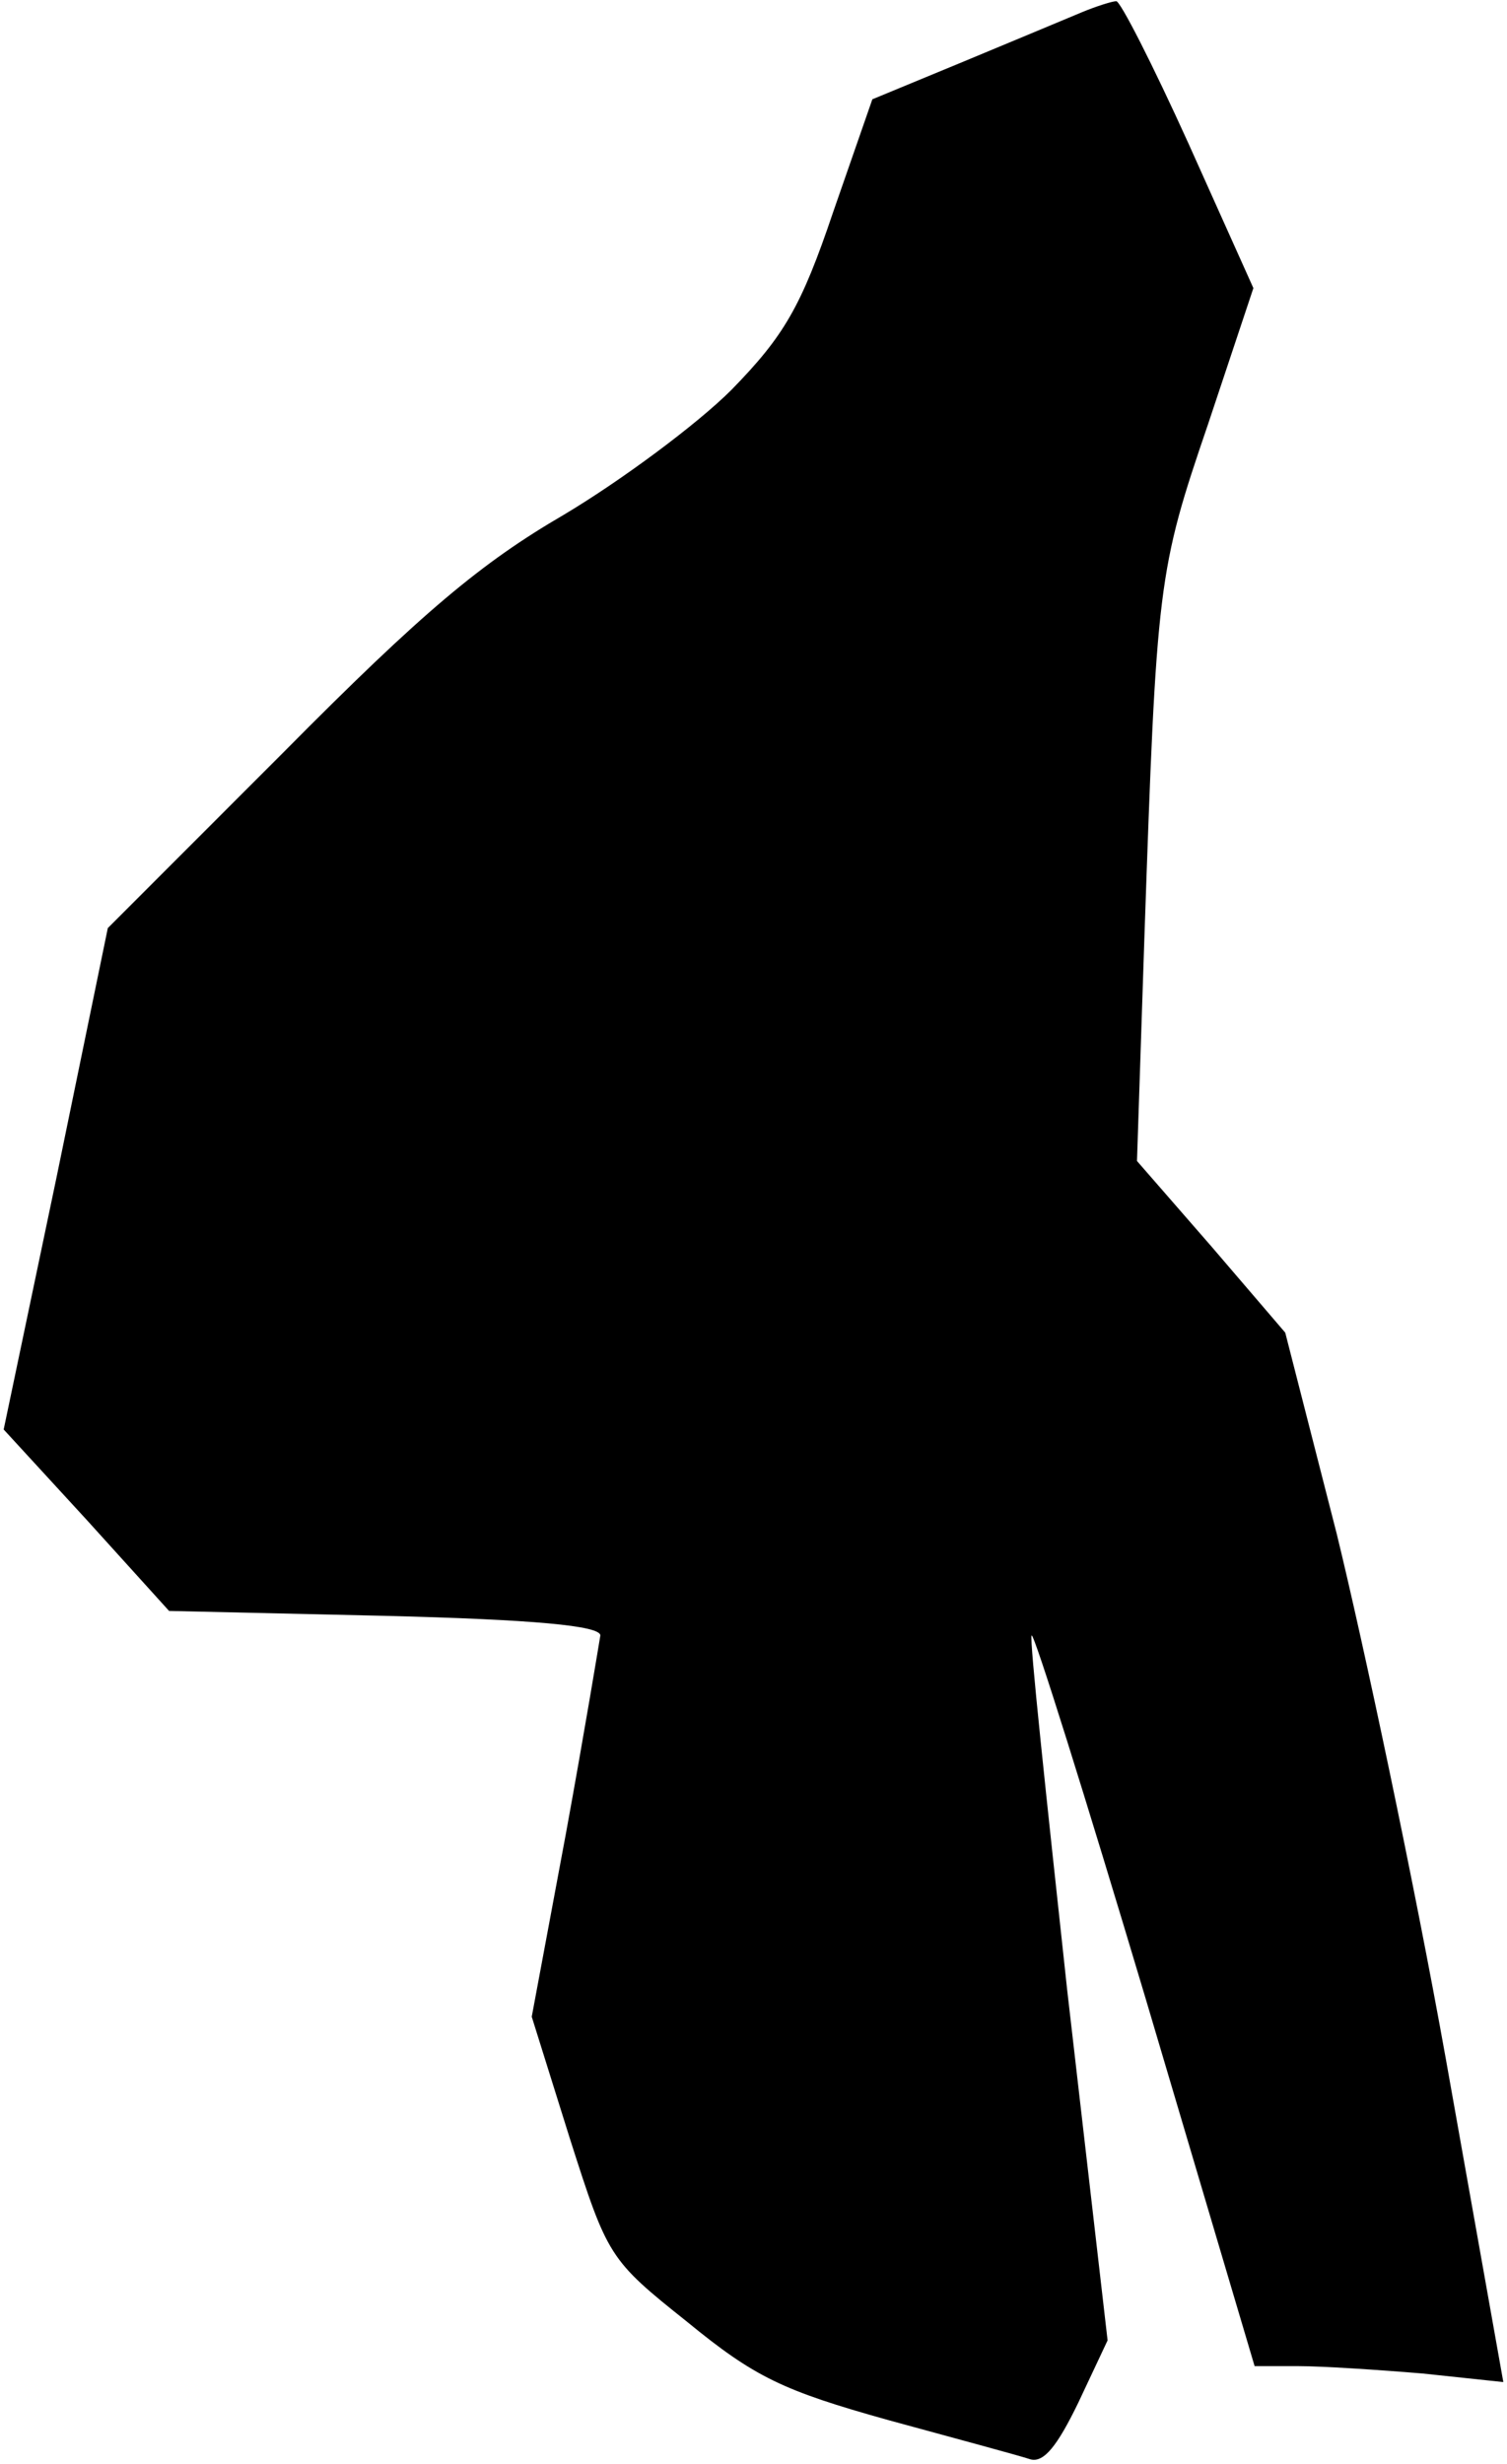 <?xml version="1.0" standalone="no"?>
<!DOCTYPE svg PUBLIC "-//W3C//DTD SVG 20010904//EN"
 "http://www.w3.org/TR/2001/REC-SVG-20010904/DTD/svg10.dtd">
<svg version="1.0" xmlns="http://www.w3.org/2000/svg"
 width="123pt" height="201pt" viewBox="0 0 123 201"
 preserveAspectRatio="xMidYMid meet">
<g transform="translate(0,201) scale(0.1,-0.1)"
fill="#000000" stroke="none">
<path fill="#000000" stroke="none" d="M883 2000 c-12 -5 -55 -23 -96 -40
l-75 -31 -32 -92 c-26 -77 -40 -101 -83 -145 -28 -28 -90 -74 -137 -102 -67
-39 -115 -79 -228 -193 l-144 -144 -42 -204 -43 -205 68 -74 67 -74 176 -4
c121 -3 176 -8 176 -16 -1 -6 -13 -79 -28 -161 l-28 -150 31 -99 c31 -97 32
-99 96 -150 55 -45 78 -56 164 -80 55 -15 107 -29 116 -32 11 -3 22 11 39 46
l24 51 -33 286 c-17 157 -31 287 -29 289 2 2 44 -132 93 -296 l89 -300 36 0
c19 0 65 -3 101 -6 l66 -7 -47 264 c-26 145 -67 338 -89 428 l-42 164 -60 70
-61 70 6 181 c10 291 11 300 52 420 l37 111 -53 118 c-29 64 -56 117 -59 116
-3 0 -16 -4 -28 -9z"/>
</g>
</svg>
